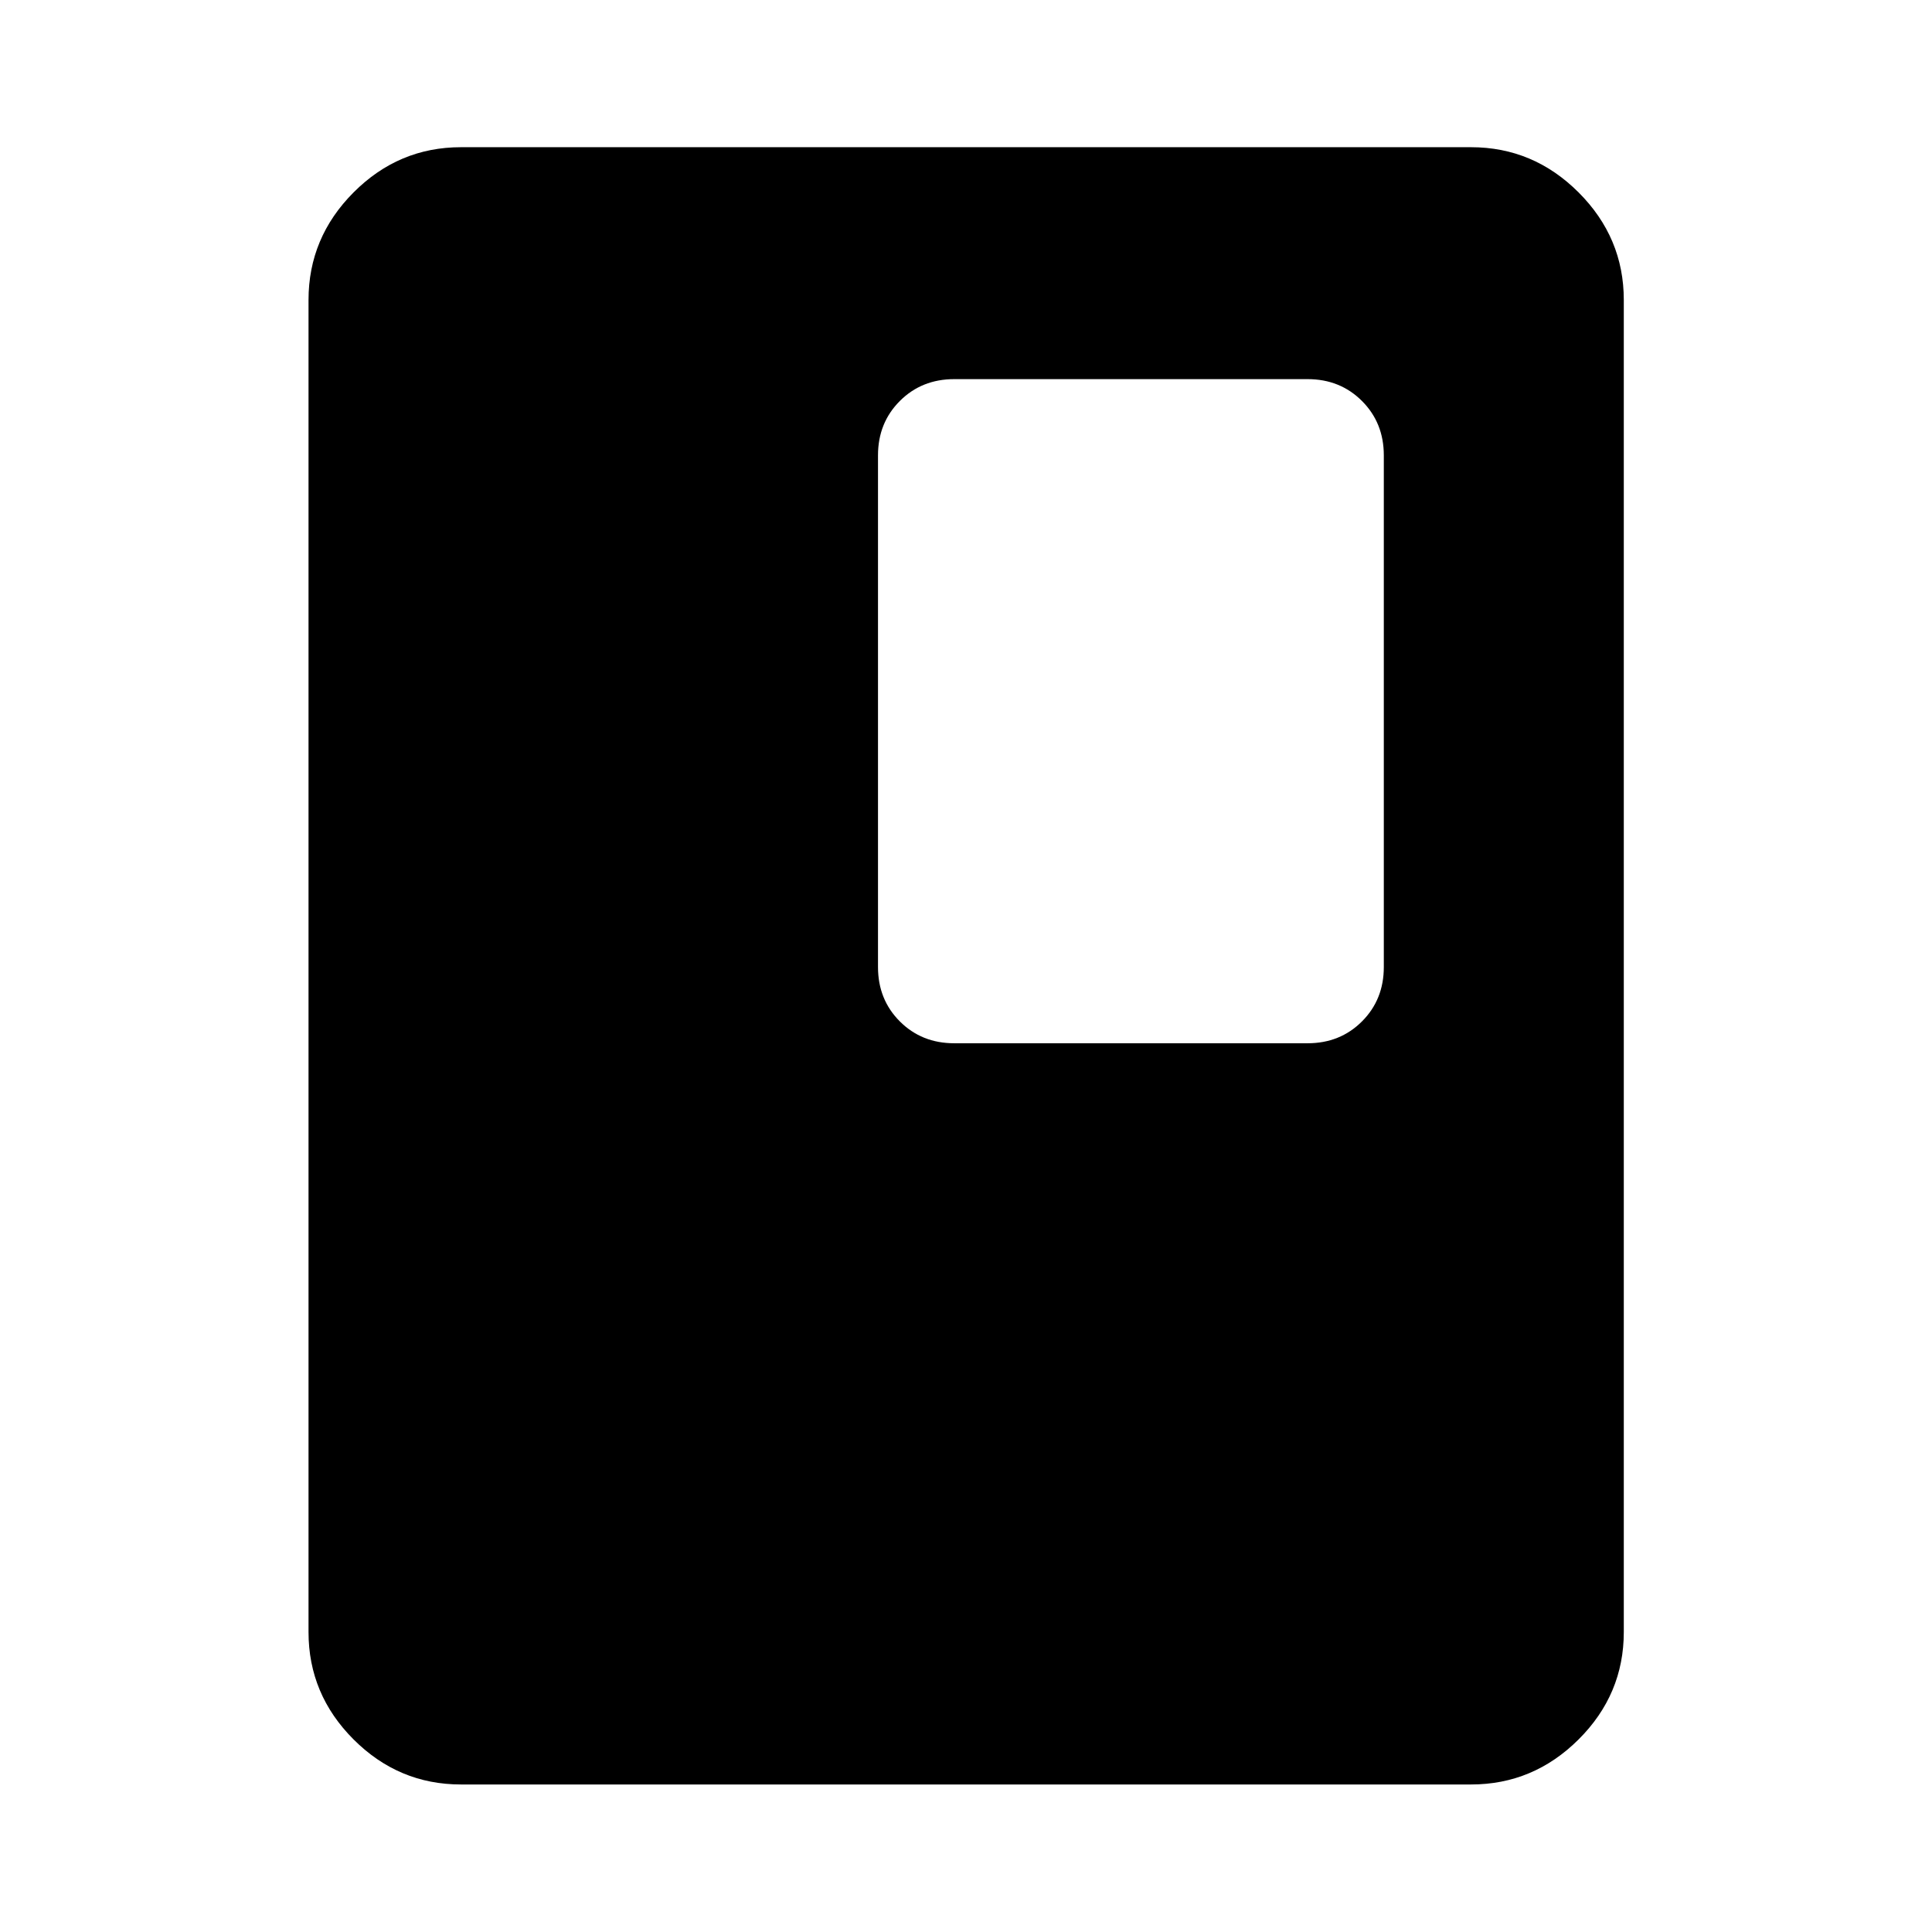 <svg xmlns="http://www.w3.org/2000/svg" height="40" viewBox="0 -960 960 960" width="40"><path d="M806.855-149.058q0 30.986-22.464 53.37-22.463 22.384-53.449 22.384H229.058q-30.986 0-53.37-22.384-22.384-22.384-22.384-53.37v-661.884q0-30.986 22.384-53.449 22.384-22.464 53.37-22.464h501.884q30.986 0 53.449 22.464 22.464 22.463 22.464 53.449v661.884ZM687.609-479.485v-254.247q0-16.167-10.855-27.022-10.855-10.855-27.022-10.855h-175.58q-16.167 0-27.022 10.855-10.855 10.855-10.855 27.022v254.247q0 16.166 10.855 27.021t27.022 10.855h175.58q16.167 0 27.022-10.855 10.855-10.855 10.855-27.021Z"/></svg>